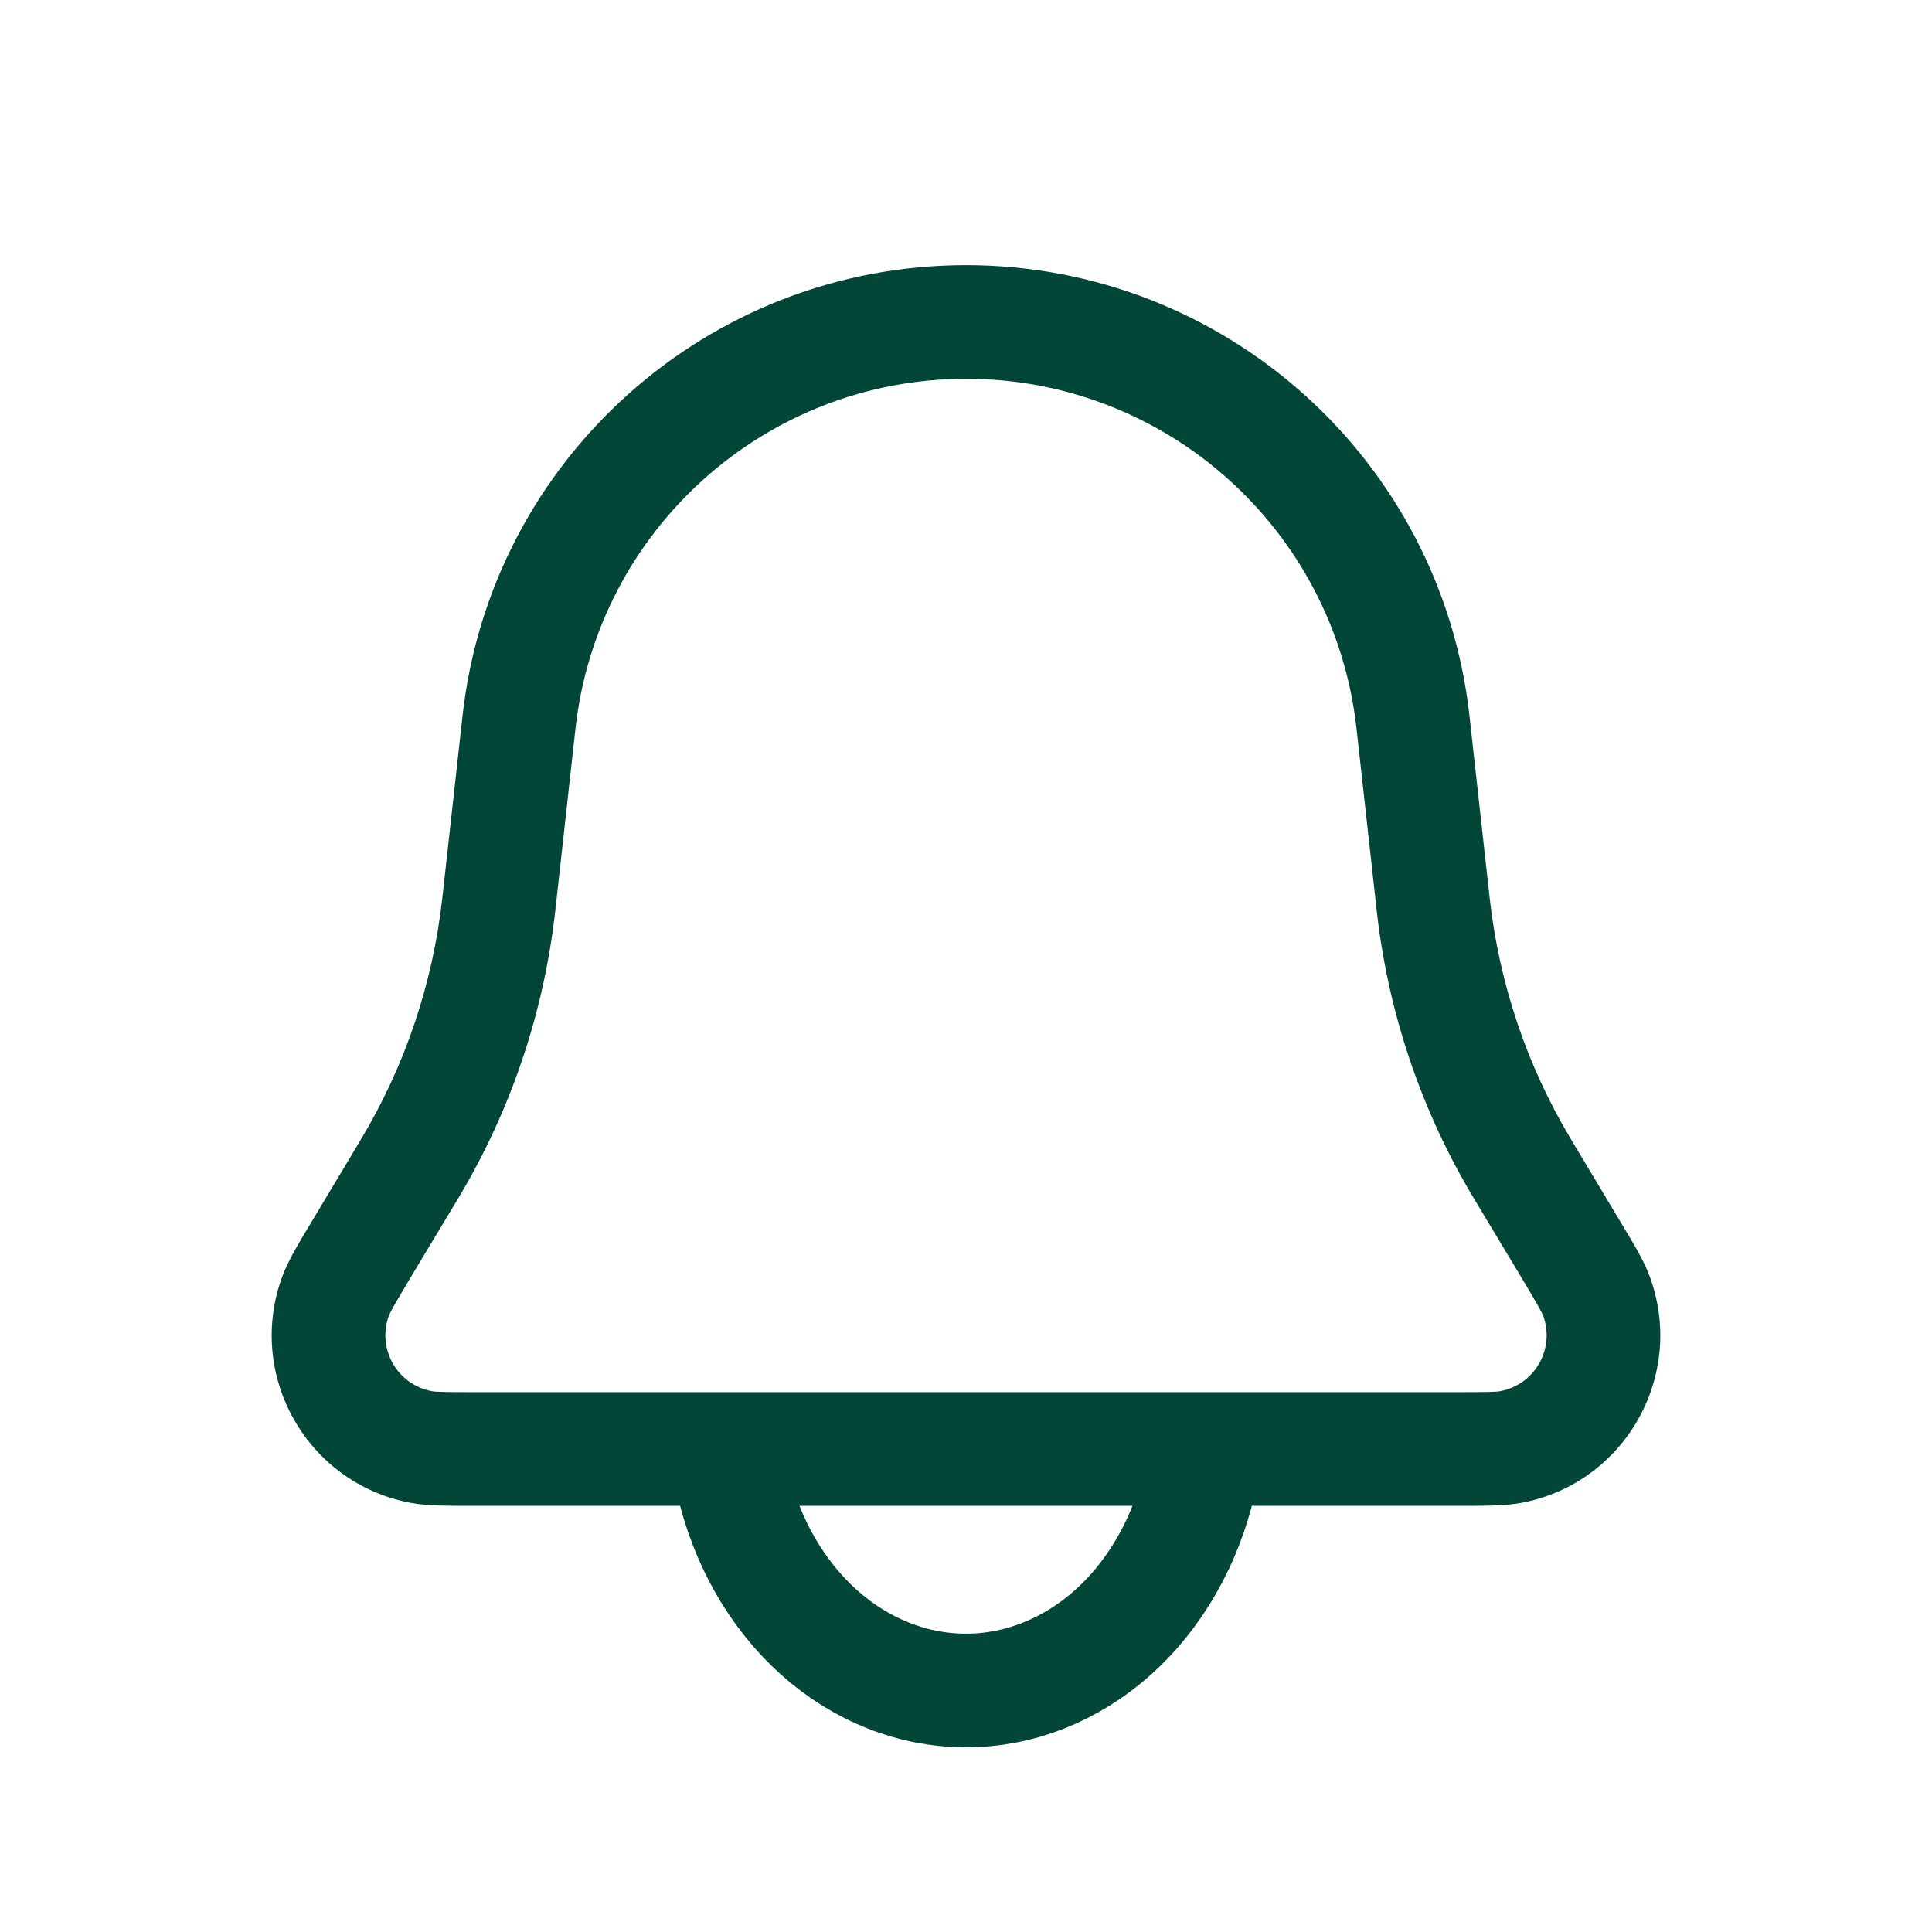 <svg width="17" height="17" viewBox="0 0 17 17" fill="none" xmlns="http://www.w3.org/2000/svg">
<path d="M3.603 10.287L3.174 10.029L3.603 10.287ZM3.707 12.733L3.614 13.224L3.707 12.733ZM2.953 11.403L2.485 11.229L2.953 11.403ZM13.293 12.733L13.201 12.241L13.293 12.733ZM13.806 10.969L14.235 10.712L13.806 10.969ZM14.047 11.403L13.578 11.576L14.047 11.403ZM12.433 6.353L11.936 6.409L12.433 6.353ZM12.798 12.25H4.202V13.25H12.798V12.25ZM11.936 6.409L12.114 8.014L13.108 7.903L12.93 6.298L11.936 6.409ZM4.886 8.014L5.064 6.409L4.07 6.298L3.892 7.903L4.886 8.014ZM3.622 11.226L4.032 10.544L3.174 10.029L2.765 10.712L3.622 11.226ZM12.968 10.544L13.378 11.226L14.235 10.712L13.826 10.029L12.968 10.544ZM3.892 7.903C3.808 8.655 3.564 9.381 3.174 10.029L4.032 10.544C4.495 9.772 4.786 8.909 4.886 8.014L3.892 7.903ZM12.114 8.014C12.214 8.909 12.505 9.772 12.968 10.544L13.826 10.029C13.436 9.381 13.192 8.655 13.108 7.903L12.114 8.014ZM4.202 12.25C3.904 12.25 3.832 12.248 3.799 12.241L3.614 13.224C3.764 13.252 3.961 13.25 4.202 13.25V12.25ZM2.765 10.712C2.641 10.918 2.538 11.086 2.485 11.229L3.422 11.576C3.434 11.545 3.469 11.482 3.622 11.226L2.765 10.712ZM3.799 12.241C3.494 12.184 3.315 11.867 3.422 11.576L2.485 11.229C2.162 12.101 2.701 13.053 3.614 13.224L3.799 12.241ZM12.798 13.25C13.039 13.25 13.236 13.252 13.386 13.224L13.201 12.241C13.168 12.248 13.096 12.25 12.798 12.25V13.25ZM13.378 11.226C13.531 11.482 13.566 11.545 13.578 11.576L14.515 11.229C14.463 11.086 14.359 10.918 14.235 10.712L13.378 11.226ZM13.386 13.224C14.299 13.053 14.838 12.101 14.515 11.229L13.578 11.576C13.685 11.867 13.506 12.184 13.201 12.241L13.386 13.224ZM8.5 3.333C10.261 3.333 11.741 4.658 11.936 6.409L12.93 6.298C12.679 4.041 10.771 2.333 8.5 2.333V3.333ZM8.5 2.333C6.229 2.333 4.321 4.041 4.07 6.298L5.064 6.409C5.259 4.658 6.739 3.333 8.5 3.333V2.333Z" fill="#024638"/>
<path d="M6.447 13.037C6.568 13.565 6.835 14.03 7.206 14.363C7.577 14.695 8.032 14.875 8.5 14.875C8.968 14.875 9.422 14.695 9.794 14.363C10.165 14.03 10.431 13.565 10.553 13.037" stroke="#024638" stroke-linecap="round"/>
</svg>
